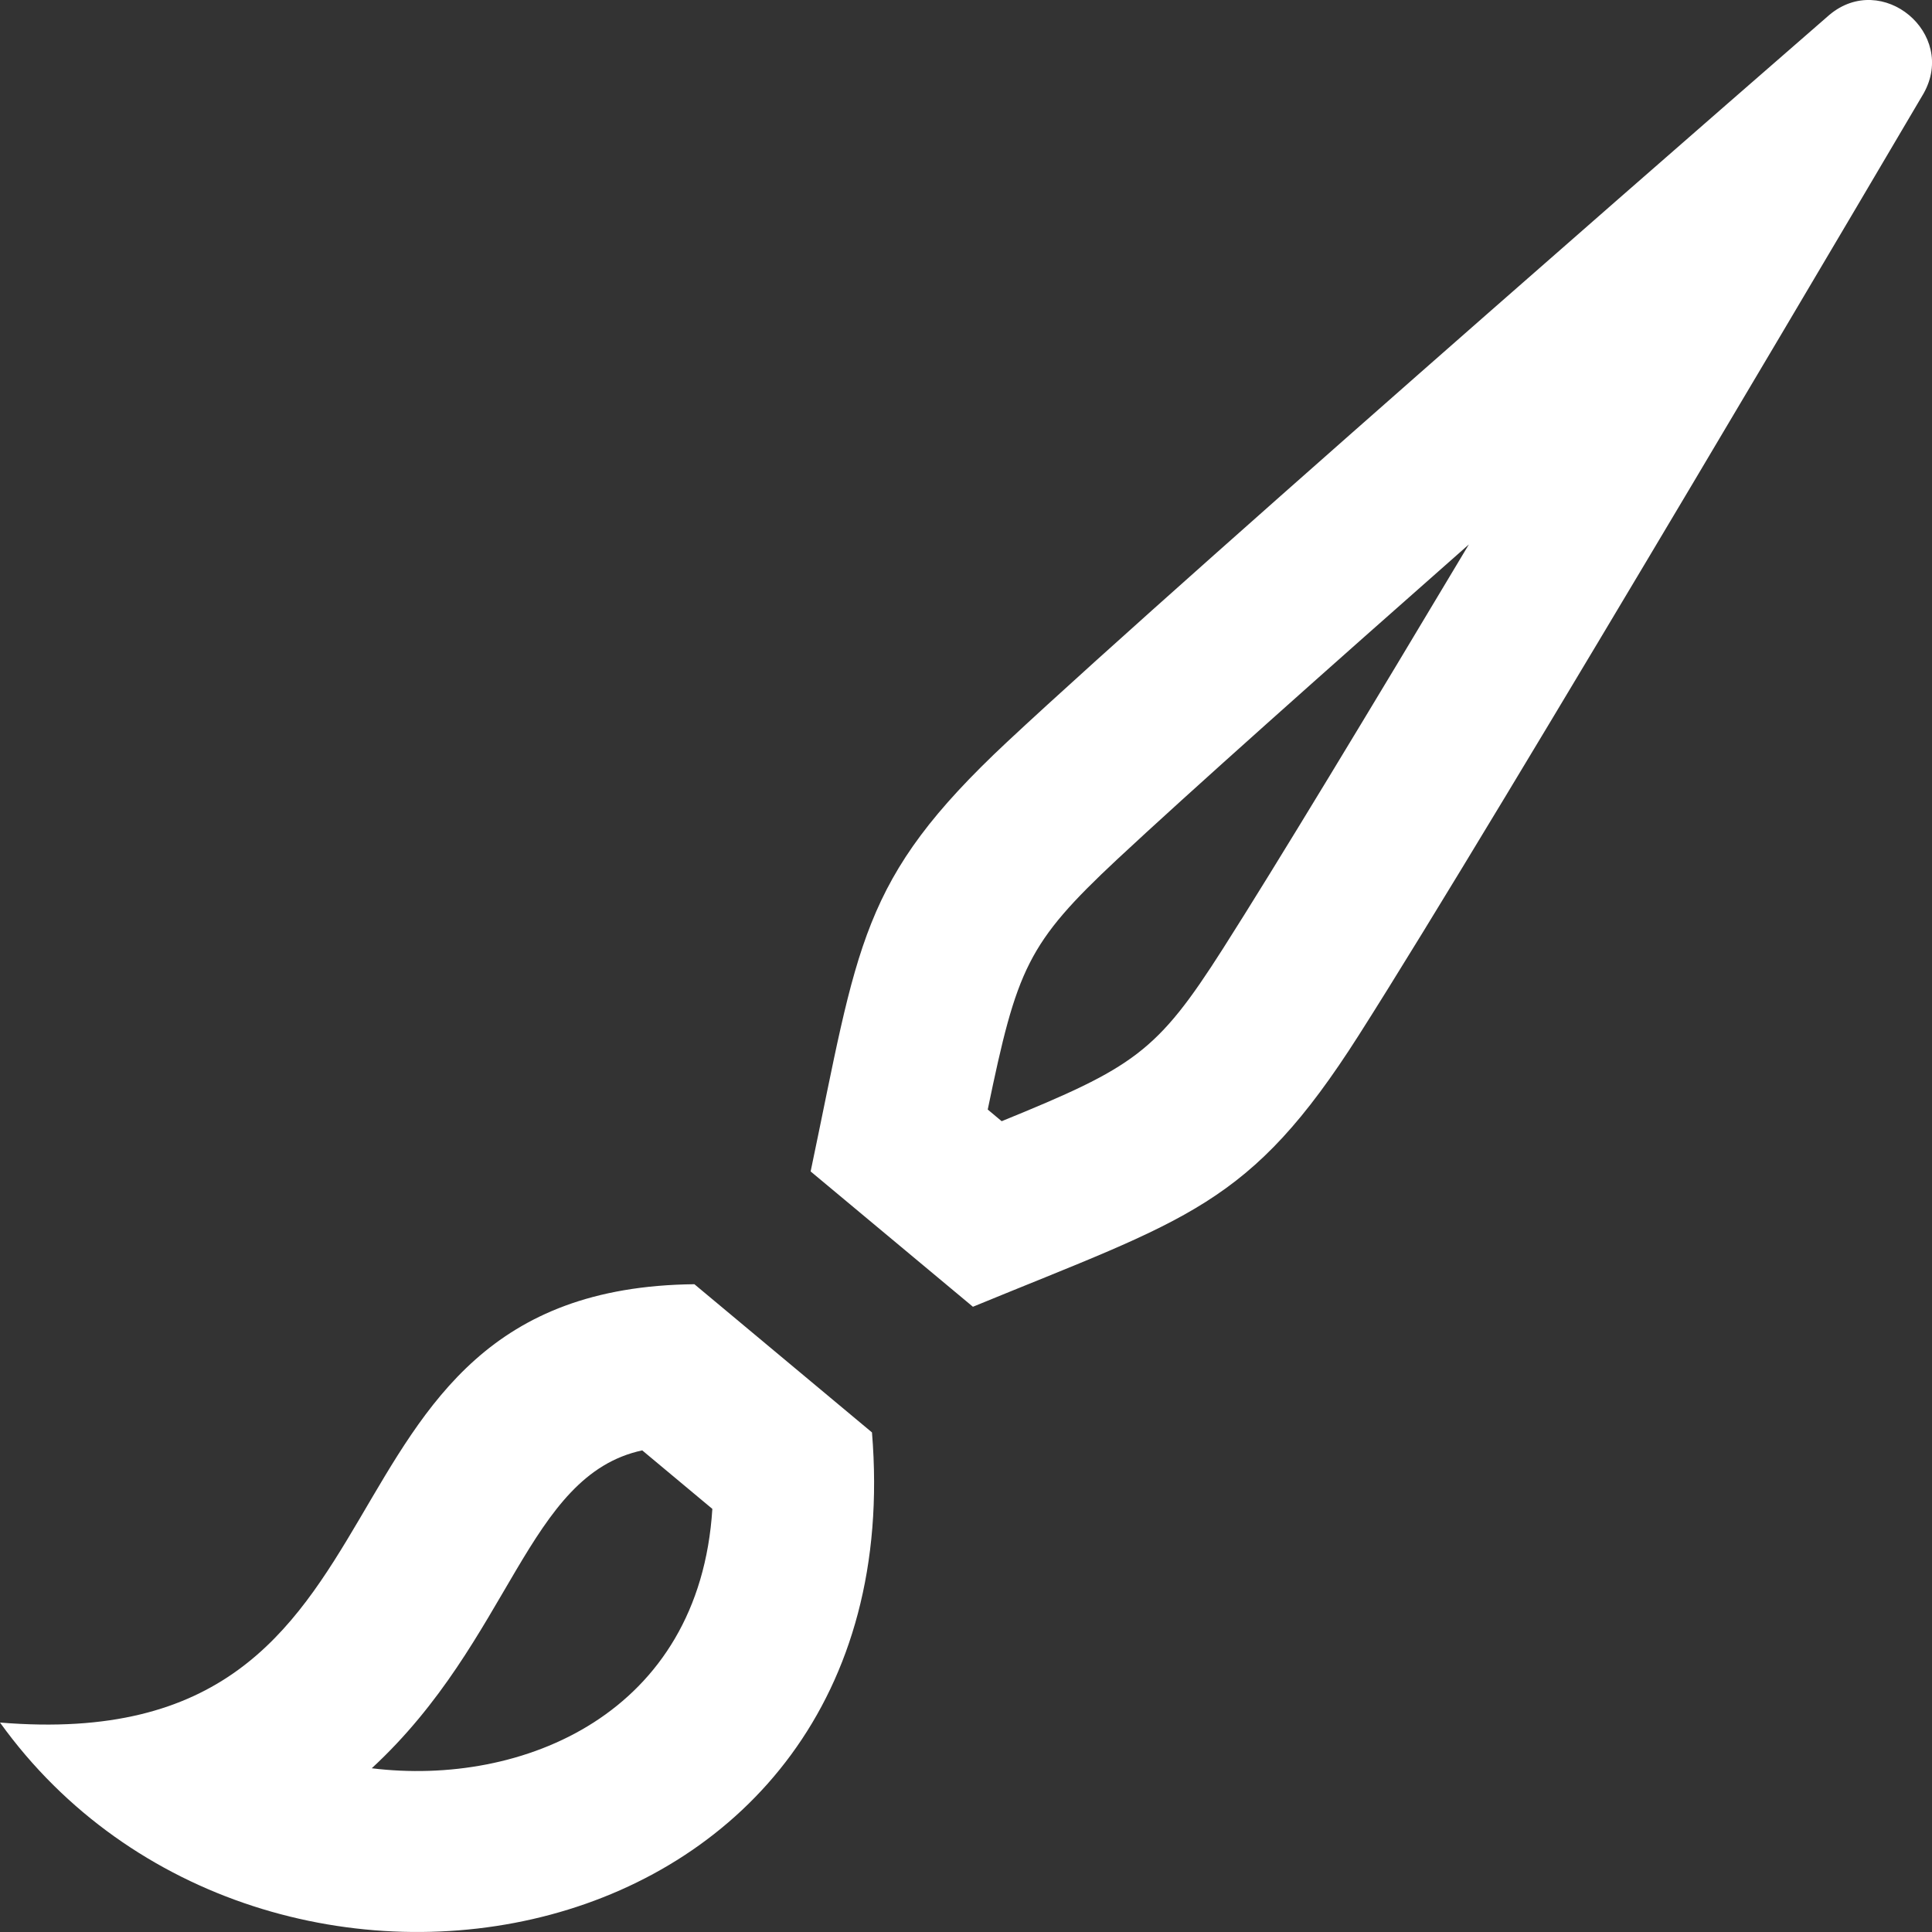 <svg xmlns="http://www.w3.org/2000/svg" fill="#fff" width="24" height="24" viewBox="0 0 24 24"><rect x="0" y="0" width="24" height="24" fill="#333333" stroke="none"/><path d="M18.247 6.763c-1.215 2.033-2.405 4.002-3.056 5.023-.82 1.287-1.102 1.471-2.748 2.142l-.173-.145c.363-1.752.491-2.063 1.606-3.106.882-.823 2.598-2.351 4.371-3.914zm-10.269 11.254l.871.727c-.16 2.549-2.361 3.452-4.231 3.222 1.736-1.604 1.924-3.639 3.36-3.949zm14.746-17.831s-7.887 6.857-10.213 9.03c-1.838 1.719-1.846 2.504-2.441 5.336l2.016 1.681c2.671-1.099 3.44-1.248 4.793-3.373 1.713-2.687 7.016-11.698 7.016-11.698.422-.748-.516-1.528-1.171-.976zm-14.098 15.767c-5.093.053-3.121 5.901-8.626 5.445 3.252 4.523 11.38 3.041 10.832-3.604l-2.206-1.841z"/></svg>